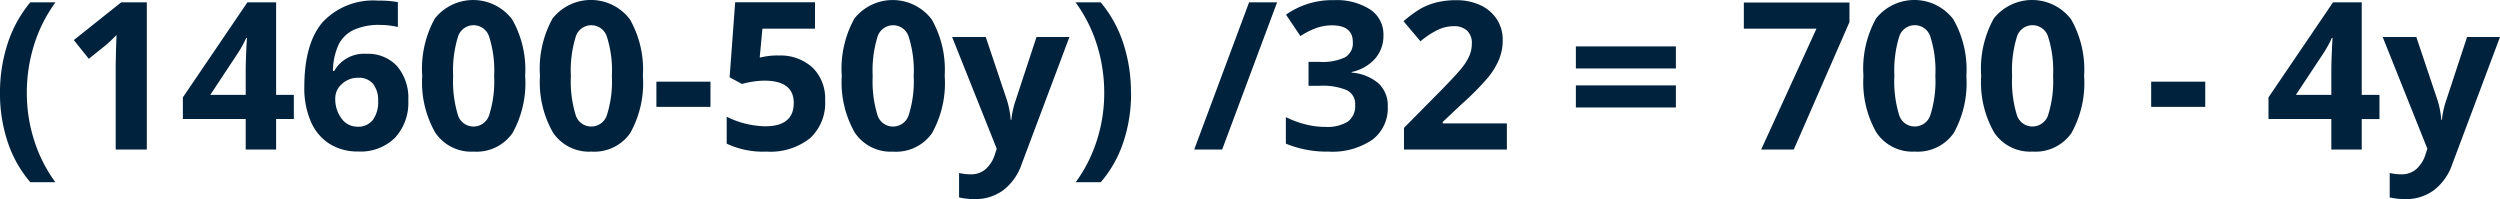 <svg xmlns="http://www.w3.org/2000/svg" width="242.441" height="19.307" viewBox="0 0 242.441 19.307">
  <path id="Trazado_24147" data-name="Trazado 24147" d="M92.68,15.521a15.133,15.133,0,0,1,.757-4.844,12.042,12.042,0,0,1,2.183-3.955h2.441a14.062,14.062,0,0,0-2.08,4.141,15.5,15.5,0,0,0-.7,4.639A15.008,15.008,0,0,0,96,20.126a14,14,0,0,0,2.046,4.038H95.619a11.508,11.508,0,0,1-2.187-3.877A14.741,14.741,0,0,1,92.68,15.521ZM106.918,21H103.9V12.738l.029-1.357.049-1.484q-.752.752-1.045.986L101.293,12.2l-1.455-1.816,4.6-3.662h2.48Zm14.258-2.959h-1.719V21h-2.949V18.041h-6.094v-2.1l6.26-9.219h2.783V15.7h1.719ZM116.508,15.7V13.275q0-.605.049-1.758t.078-1.338h-.078a10.891,10.891,0,0,1-.869,1.563L113.07,15.7Zm5.684-.762q0-4.238,1.792-6.309a6.713,6.713,0,0,1,5.366-2.07,9.737,9.737,0,0,1,1.914.146V9.115a7.821,7.821,0,0,0-1.719-.2,5.9,5.9,0,0,0-2.534.469,3.152,3.152,0,0,0-1.47,1.387,6.368,6.368,0,0,0-.576,2.607h.127a3.315,3.315,0,0,1,3.1-1.66,3.833,3.833,0,0,1,3,1.2,4.776,4.776,0,0,1,1.084,3.32,4.985,4.985,0,0,1-1.289,3.618,4.74,4.74,0,0,1-3.574,1.333,5.113,5.113,0,0,1-2.759-.732,4.757,4.757,0,0,1-1.816-2.139A8.144,8.144,0,0,1,122.191,14.936Zm5.156,3.848a1.787,1.787,0,0,0,1.484-.649,2.906,2.906,0,0,0,.518-1.851,2.554,2.554,0,0,0-.483-1.646,1.762,1.762,0,0,0-1.46-.6,2.237,2.237,0,0,0-1.567.6,1.83,1.83,0,0,0-.649,1.387,3.143,3.143,0,0,0,.61,1.963A1.869,1.869,0,0,0,127.348,18.783Zm16.26-4.922a9.952,9.952,0,0,1-1.226,5.537,4.253,4.253,0,0,1-3.774,1.8,4.2,4.2,0,0,1-3.726-1.855,9.811,9.811,0,0,1-1.255-5.479,10.047,10.047,0,0,1,1.221-5.571,4.747,4.747,0,0,1,7.5.083A9.83,9.83,0,0,1,143.607,13.861Zm-6.982,0a11.108,11.108,0,0,0,.454,3.765,1.573,1.573,0,0,0,1.528,1.138,1.589,1.589,0,0,0,1.523-1.152,10.8,10.8,0,0,0,.469-3.75,10.769,10.769,0,0,0-.474-3.774,1.582,1.582,0,0,0-3.042,0A11.089,11.089,0,0,0,136.625,13.861Zm18.4,0A9.952,9.952,0,0,1,153.8,19.4a4.253,4.253,0,0,1-3.774,1.8A4.2,4.2,0,0,1,146.3,19.34a9.811,9.811,0,0,1-1.255-5.479,10.047,10.047,0,0,1,1.221-5.571,4.747,4.747,0,0,1,7.5.083A9.83,9.83,0,0,1,155.023,13.861Zm-6.982,0a11.108,11.108,0,0,0,.454,3.765,1.573,1.573,0,0,0,1.528,1.138,1.589,1.589,0,0,0,1.523-1.152,10.8,10.8,0,0,0,.469-3.75,10.769,10.769,0,0,0-.474-3.774,1.582,1.582,0,0,0-3.042,0A11.089,11.089,0,0,0,148.041,13.861Zm8.291,3V14.418h5.244v2.441Zm11.836-4.98a4.593,4.593,0,0,1,3.3,1.162,4.177,4.177,0,0,1,1.226,3.184,4.628,4.628,0,0,1-1.475,3.682A6.216,6.216,0,0,1,167,21.2a8.263,8.263,0,0,1-3.848-.771V17.816a8.674,8.674,0,0,0,3.74.928q2.764,0,2.764-2.266,0-2.158-2.861-2.158a7.1,7.1,0,0,0-1.143.1,8.36,8.36,0,0,0-1.016.22l-1.2-.645.537-7.275h7.744V9.281h-5.1l-.264,2.8.342-.068A6.722,6.722,0,0,1,168.168,11.879Zm16.123,1.982a9.952,9.952,0,0,1-1.226,5.537,4.253,4.253,0,0,1-3.774,1.8,4.2,4.2,0,0,1-3.726-1.855,9.811,9.811,0,0,1-1.255-5.479,10.047,10.047,0,0,1,1.221-5.571,4.747,4.747,0,0,1,7.5.083A9.83,9.83,0,0,1,184.291,13.861Zm-6.982,0a11.108,11.108,0,0,0,.454,3.765,1.573,1.573,0,0,0,1.528,1.138,1.589,1.589,0,0,0,1.523-1.152,10.8,10.8,0,0,0,.469-3.75,10.769,10.769,0,0,0-.474-3.774,1.582,1.582,0,0,0-3.042,0A11.089,11.089,0,0,0,177.309,13.861Zm7.7-3.779h3.262l2.061,6.143a8.523,8.523,0,0,1,.361,1.895h.059a8.372,8.372,0,0,1,.42-1.895l2.021-6.143h3.193L191.762,22.4a5.332,5.332,0,0,1-1.812,2.559,4.572,4.572,0,0,1-2.749.85,6.913,6.913,0,0,1-1.514-.166V23.275a5.092,5.092,0,0,0,1.172.127,2.116,2.116,0,0,0,1.382-.483,3.134,3.134,0,0,0,.923-1.46l.176-.537Zm17.354,5.439a14.716,14.716,0,0,1-.757,4.785,11.446,11.446,0,0,1-2.183,3.857H197a14.1,14.1,0,0,0,2.041-4.028,14.946,14.946,0,0,0,.723-4.634,15.5,15.5,0,0,0-.7-4.639,14.062,14.062,0,0,0-2.08-4.141h2.441a11.98,11.98,0,0,1,2.188,3.97A15.2,15.2,0,0,1,202.357,15.521Zm14.16-8.8L211.2,21H208.49l5.322-14.277ZM226.84,9.916a3.36,3.36,0,0,1-.811,2.275,4.2,4.2,0,0,1-2.275,1.289v.059a4.547,4.547,0,0,1,2.617,1.05,2.941,2.941,0,0,1,.889,2.251,3.814,3.814,0,0,1-1.494,3.208A6.887,6.887,0,0,1,221.5,21.2a10.362,10.362,0,0,1-4.121-.771V17.855a9.314,9.314,0,0,0,1.826.684,7.685,7.685,0,0,0,1.973.264,3.836,3.836,0,0,0,2.207-.508,1.864,1.864,0,0,0,.713-1.631,1.473,1.473,0,0,0-.82-1.426,6.069,6.069,0,0,0-2.617-.42h-1.084V12.5h1.1a5.132,5.132,0,0,0,2.427-.435,1.569,1.569,0,0,0,.767-1.489q0-1.621-2.031-1.621a4.649,4.649,0,0,0-1.431.234,6.989,6.989,0,0,0-1.616.811l-1.4-2.08a7.759,7.759,0,0,1,4.658-1.406,6.015,6.015,0,0,1,3.5.9A2.881,2.881,0,0,1,226.84,9.916ZM238.813,21h-9.98V18.9l3.584-3.623q1.592-1.631,2.08-2.261a4.972,4.972,0,0,0,.7-1.167,2.971,2.971,0,0,0,.215-1.113,1.622,1.622,0,0,0-.474-1.279,1.837,1.837,0,0,0-1.265-.42,3.637,3.637,0,0,0-1.611.381,8.316,8.316,0,0,0-1.631,1.084l-1.641-1.943a10.7,10.7,0,0,1,1.748-1.27,6.417,6.417,0,0,1,1.514-.571,7.756,7.756,0,0,1,1.836-.2,5.436,5.436,0,0,1,2.363.488,3.77,3.77,0,0,1,1.592,1.367,3.632,3.632,0,0,1,.566,2.012,4.924,4.924,0,0,1-.347,1.851,7.105,7.105,0,0,1-1.074,1.772,26.263,26.263,0,0,1-2.563,2.588l-1.836,1.729v.137h6.221Zm6.689-7.861V11h9.7v2.139Zm0,3.779V14.779h9.7v2.139ZM263.471,21l5.361-11.719h-7.041V6.742h10.244V8.637L266.635,21Zm19.9-7.139a9.952,9.952,0,0,1-1.226,5.537,4.253,4.253,0,0,1-3.774,1.8,4.2,4.2,0,0,1-3.726-1.855,9.811,9.811,0,0,1-1.255-5.479,10.047,10.047,0,0,1,1.221-5.571,4.747,4.747,0,0,1,7.5.083A9.83,9.83,0,0,1,283.373,13.861Zm-6.982,0a11.108,11.108,0,0,0,.454,3.765,1.573,1.573,0,0,0,1.528,1.138,1.589,1.589,0,0,0,1.523-1.152,10.8,10.8,0,0,0,.469-3.75,10.768,10.768,0,0,0-.474-3.774,1.582,1.582,0,0,0-3.042,0A11.088,11.088,0,0,0,276.391,13.861Zm18.4,0a9.952,9.952,0,0,1-1.226,5.537,4.253,4.253,0,0,1-3.774,1.8,4.2,4.2,0,0,1-3.726-1.855,9.811,9.811,0,0,1-1.255-5.479,10.047,10.047,0,0,1,1.221-5.571,4.747,4.747,0,0,1,7.5.083A9.83,9.83,0,0,1,294.789,13.861Zm-6.982,0a11.108,11.108,0,0,0,.454,3.765,1.573,1.573,0,0,0,1.528,1.138,1.589,1.589,0,0,0,1.523-1.152,10.8,10.8,0,0,0,.469-3.75,10.768,10.768,0,0,0-.474-3.774,1.582,1.582,0,0,0-3.042,0A11.088,11.088,0,0,0,287.807,13.861Zm13.486,3V14.418h5.244v2.441Zm22.139,1.182h-1.719V21h-2.949V18.041H312.67v-2.1l6.26-9.219h2.783V15.7h1.719ZM318.764,15.7V13.275q0-.605.049-1.758t.078-1.338h-.078a10.891,10.891,0,0,1-.869,1.563L315.326,15.7Zm4.98-5.615h3.262l2.061,6.143a8.522,8.522,0,0,1,.361,1.895h.059a8.372,8.372,0,0,1,.42-1.895l2.021-6.143h3.193L330.5,22.4a5.332,5.332,0,0,1-1.812,2.559,4.572,4.572,0,0,1-2.749.85,6.913,6.913,0,0,1-1.514-.166V23.275a5.091,5.091,0,0,0,1.172.127,2.116,2.116,0,0,0,1.382-.483,3.134,3.134,0,0,0,.923-1.46l.176-.537Z" transform="translate(-92.68 -6.498)" fill="#00223d"/>
</svg>

